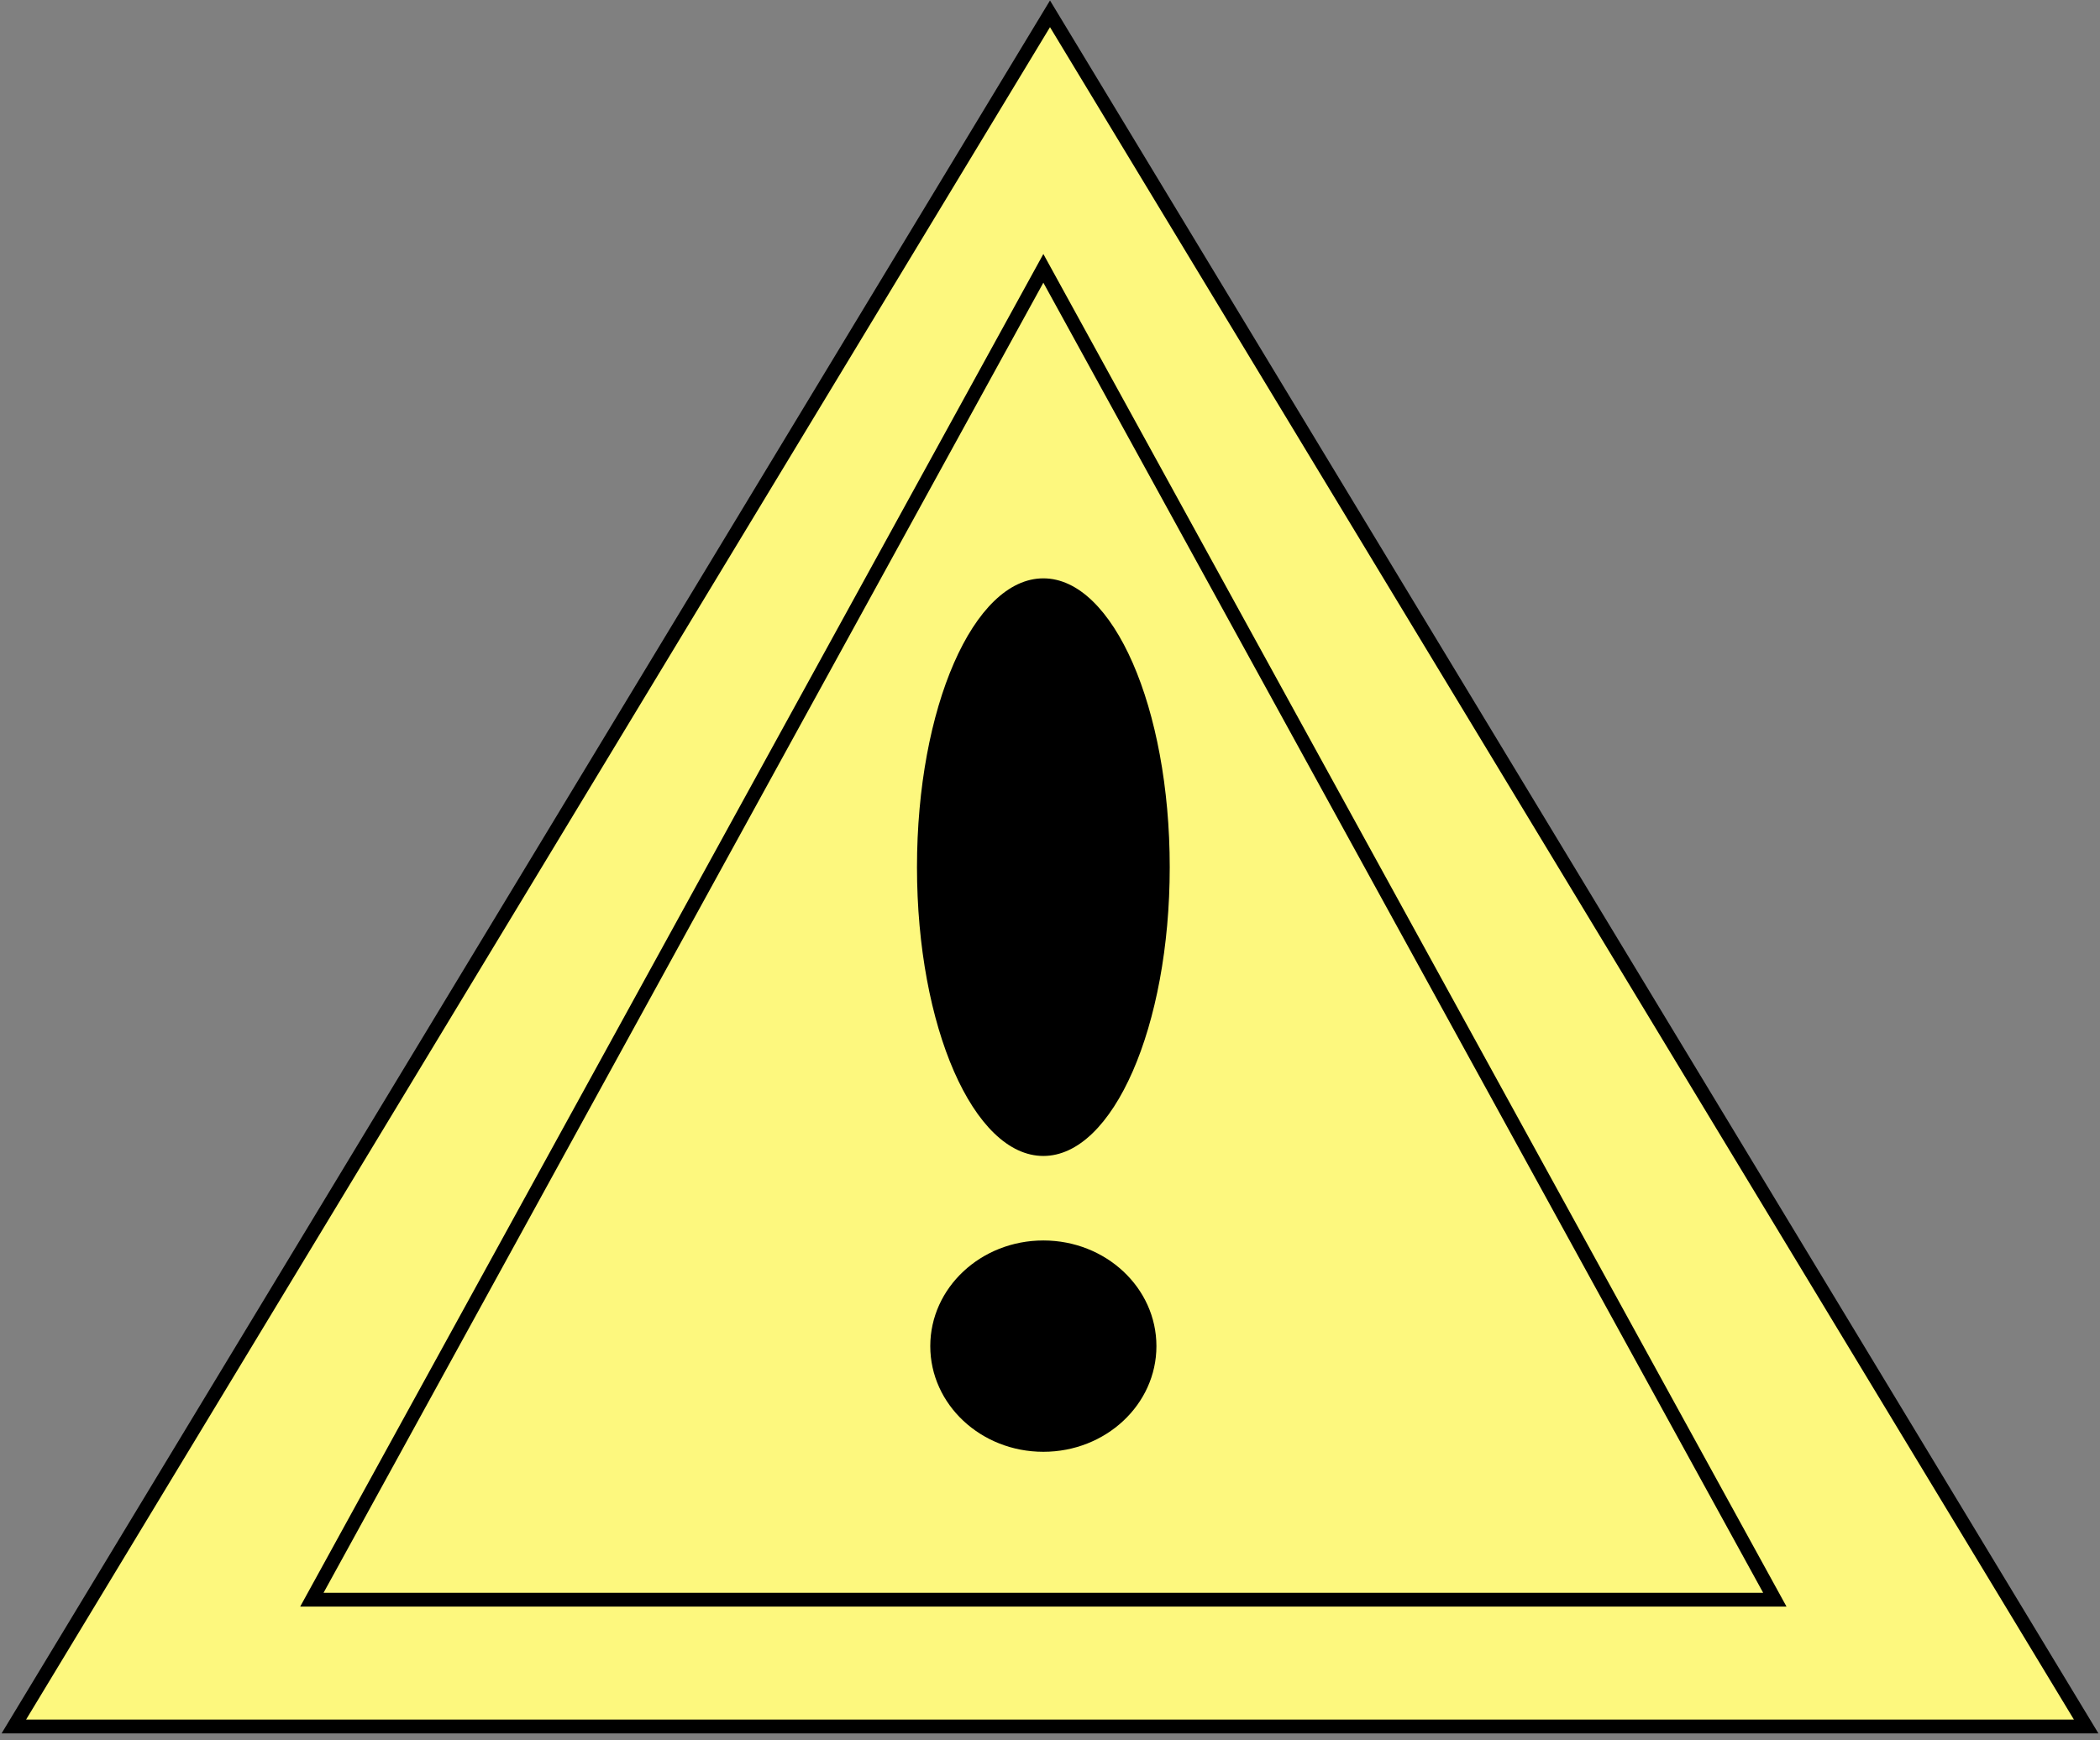 <svg xmlns="http://www.w3.org/2000/svg" width="152" height="126" fill="none" viewBox="0 0 152 126">
  <rect x="0" y="0" width="152" height="126" fill="#808080" stroke="none"/>
  <path fill="#FDF87E" stroke="#000" d="M1 125 76 1l75 124H1Z"/>
  <path fill="#FDF87E" stroke="#000" d="m22.573 115.82 52.946-96.392 52.946 96.392H22.573Z"/>
  <path fill="#000" d="M75.519 105.111c4.52 0 8.184-3.425 8.184-7.65 0-4.225-3.664-7.65-8.184-7.65s-8.185 3.425-8.185 7.65c0 4.225 3.665 7.65 8.185 7.65Zm0-21.419c5.051 0 9.147-9.362 9.147-20.91 0-11.547-4.096-20.909-9.147-20.909-5.052 0-9.147 9.361-9.147 20.91 0 11.547 4.095 20.909 9.147 20.909Z"/>
</svg>
